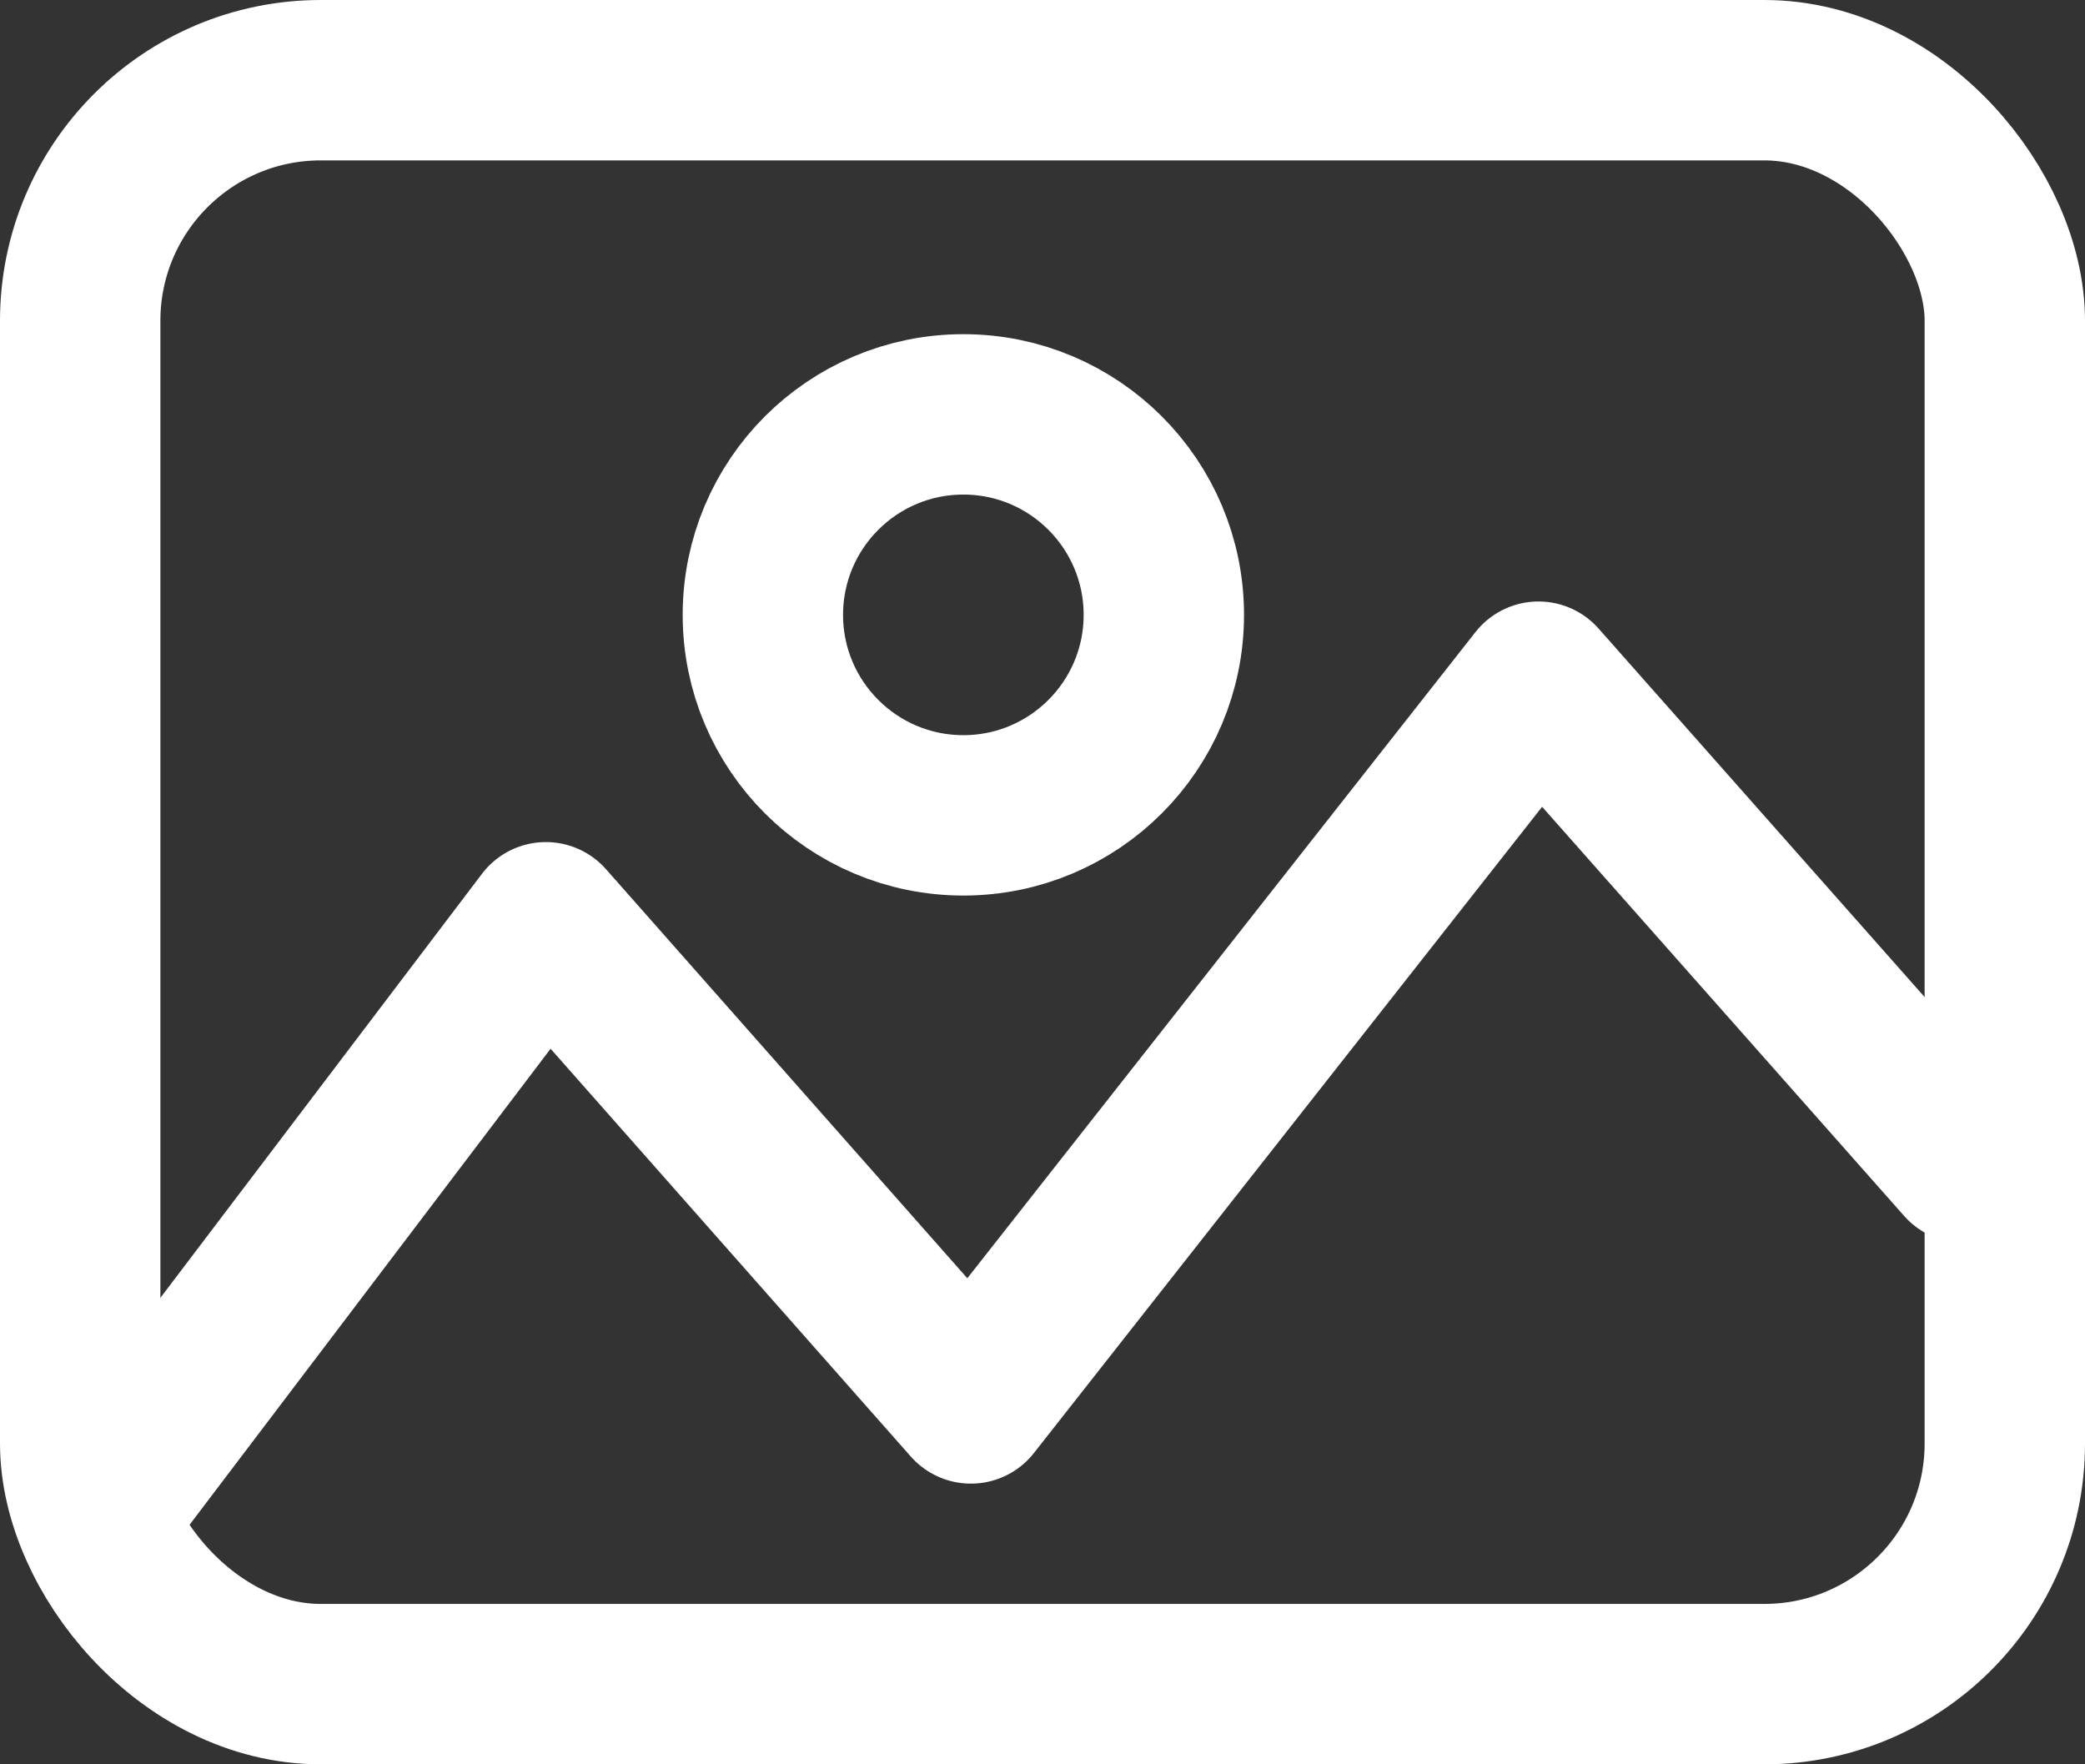 <svg xmlns="http://www.w3.org/2000/svg" width="26" height="22" viewBox="0 0 26 22">
  <rect x="0" y="0" width="26" height="22" fill="#333333" stroke="none"/>
  <g id="gallery" transform="translate(1 1)">
    <rect id="Rectangle_379" data-name="Rectangle 379" width="24" height="20" rx="3" fill="none" stroke="#fff" stroke-linecap="round" stroke-linejoin="round" stroke-width="2"/>
    <path id="Path_453" data-name="Path 453" d="M-22706.5-15181.5l5.309-7,5.3,6,7.078-9,5.309,6" transform="translate(22706.998 15199)" fill="none" stroke="#fff" stroke-linecap="round" stroke-linejoin="round" stroke-width="2"/>
    <circle id="Ellipse_49" data-name="Ellipse 49" cx="2.5" cy="2.5" r="2.5" transform="translate(8.513 4.167)" fill="none" stroke="#fff" stroke-width="2"/>
  </g>
</svg>
